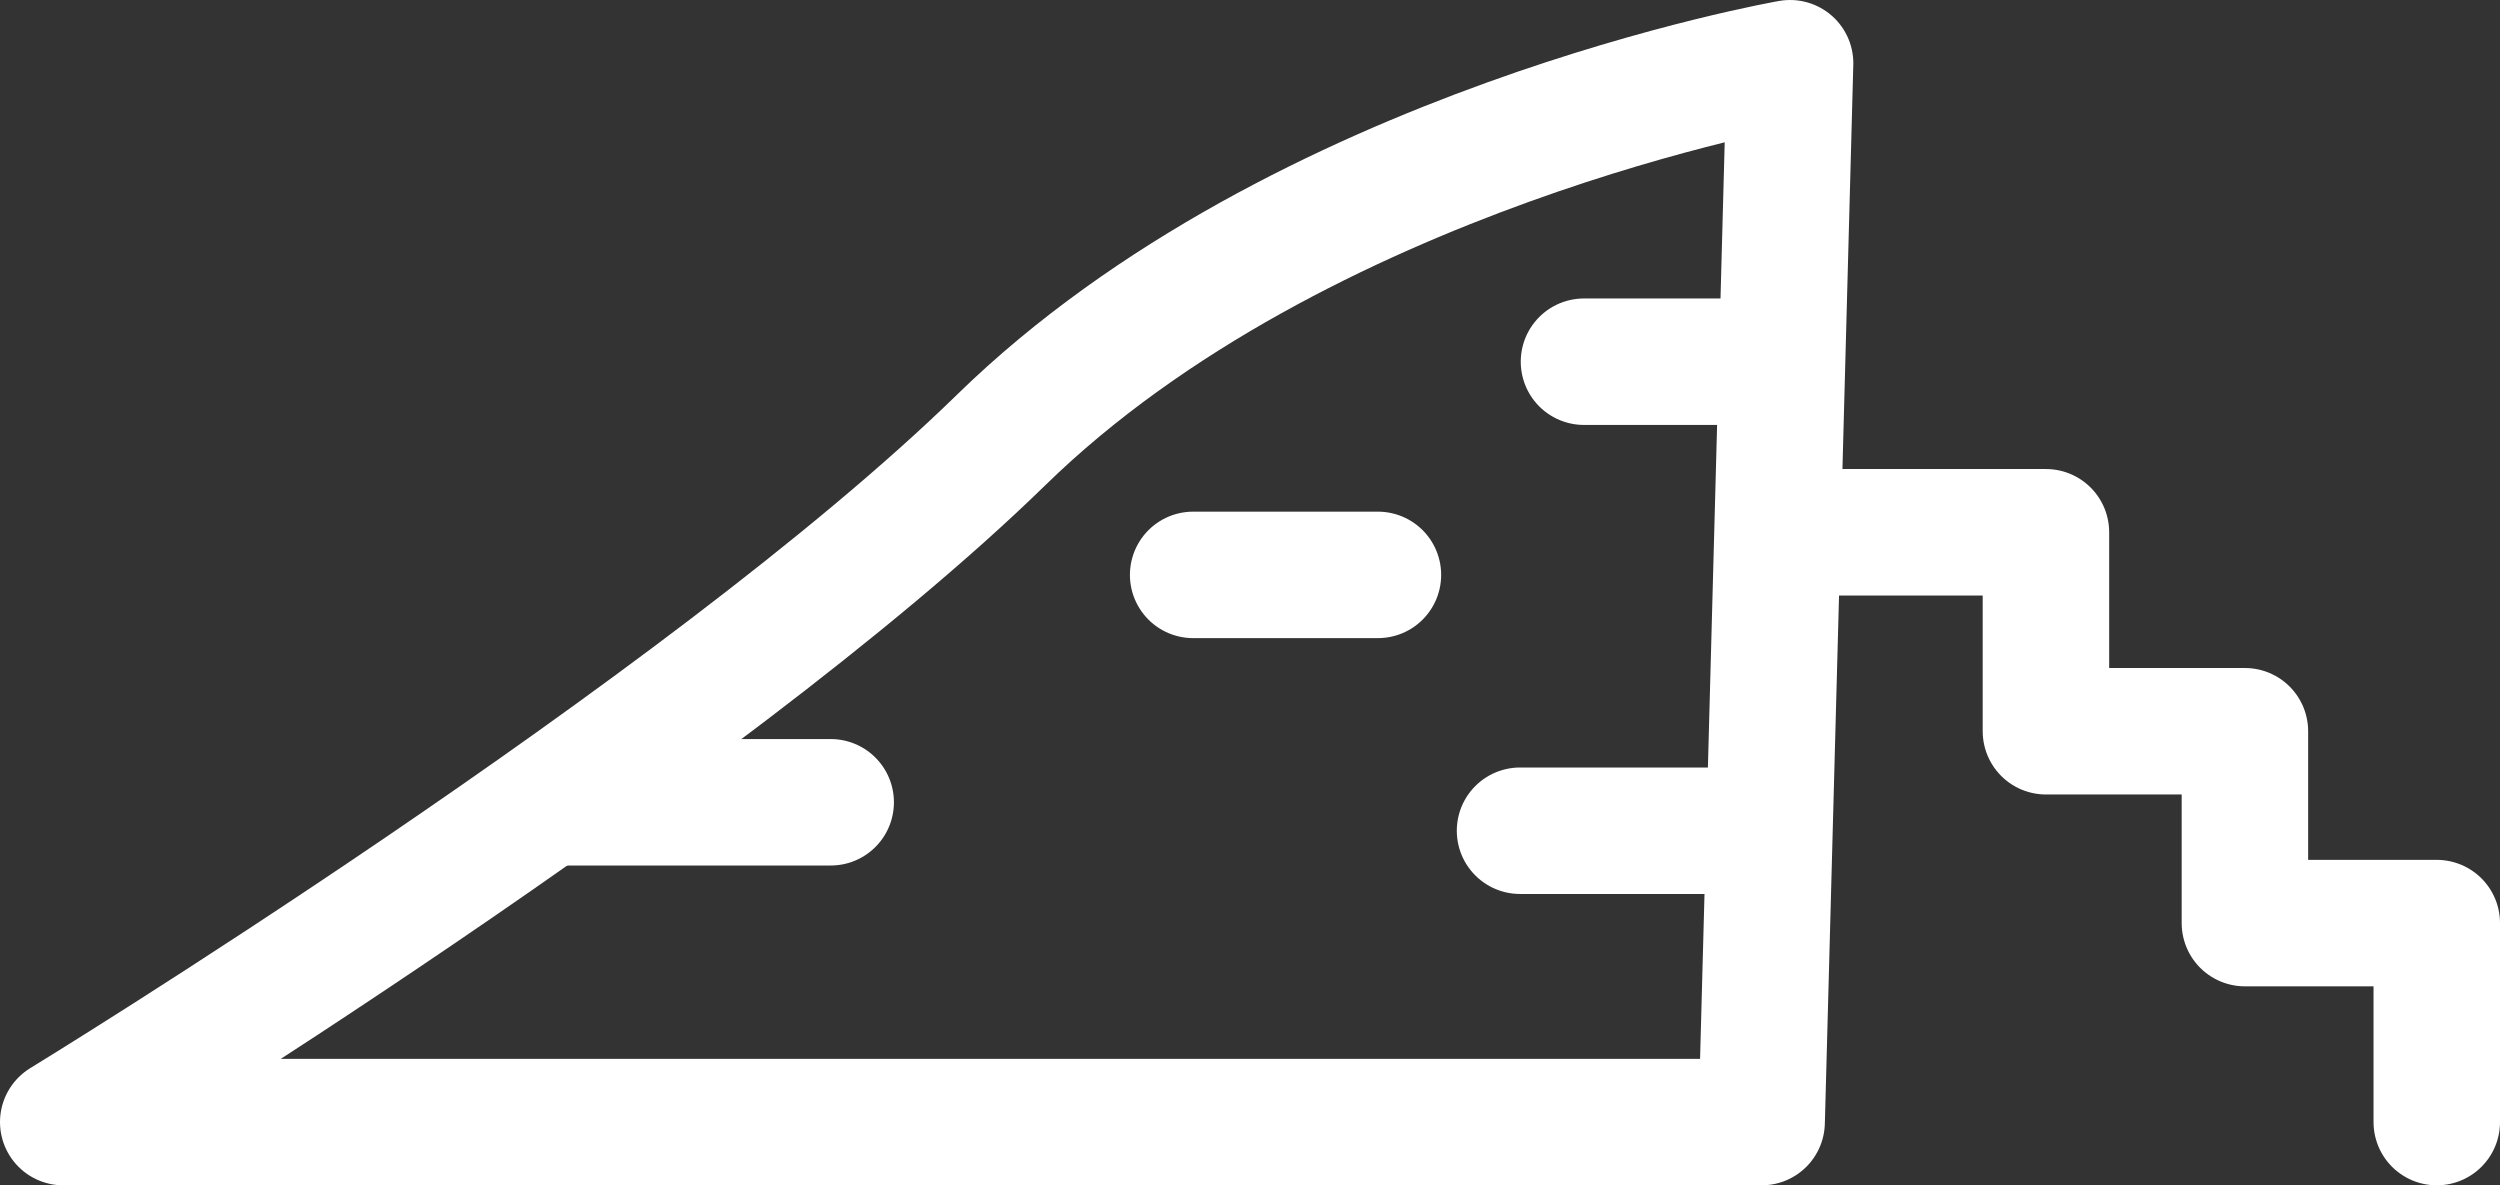 <svg xmlns="http://www.w3.org/2000/svg" width="59.303" height="28.117" viewBox="0 0 59.303 28.117"><rect x="0" y="0" width="59.303" height="28.117" fill="#333333" stroke="none"/><g transform="translate(0.5 0.5)"><path d="M41.963,1S30.331,3.023,23.251,9.934,1,26.117,1,26.117H41.288Z" transform="translate(0)" fill="none" stroke="#fff" stroke-linecap="round" stroke-linejoin="round" stroke-miterlimit="10" stroke-width="3"/><path d="M25.3,7.6h6.069v4.72h4.72v4.551H40.64v4.72" transform="translate(16.663 4.526)" fill="none" stroke="#fff" stroke-linecap="round" stroke-linejoin="round" stroke-miterlimit="10" stroke-width="3"/><line x1="4.383" transform="translate(27.803 13.137)" stroke-width="3" stroke="#fff" stroke-linecap="round" stroke-linejoin="round" stroke-miterlimit="10" fill="none"/><line x1="4.383" transform="translate(37.074 8.08)" stroke-width="3" stroke="#fff" stroke-linecap="round" stroke-linejoin="round" stroke-miterlimit="10" fill="none"/><line x1="6.574" transform="translate(12.631 18.531)" stroke-width="3" stroke="#fff" stroke-linecap="round" stroke-linejoin="round" stroke-miterlimit="10" fill="none"/><line x1="5.9" transform="translate(35.557 19.206)" stroke-width="3" stroke="#fff" stroke-linecap="round" stroke-linejoin="round" stroke-miterlimit="10" fill="none"/></g></svg>